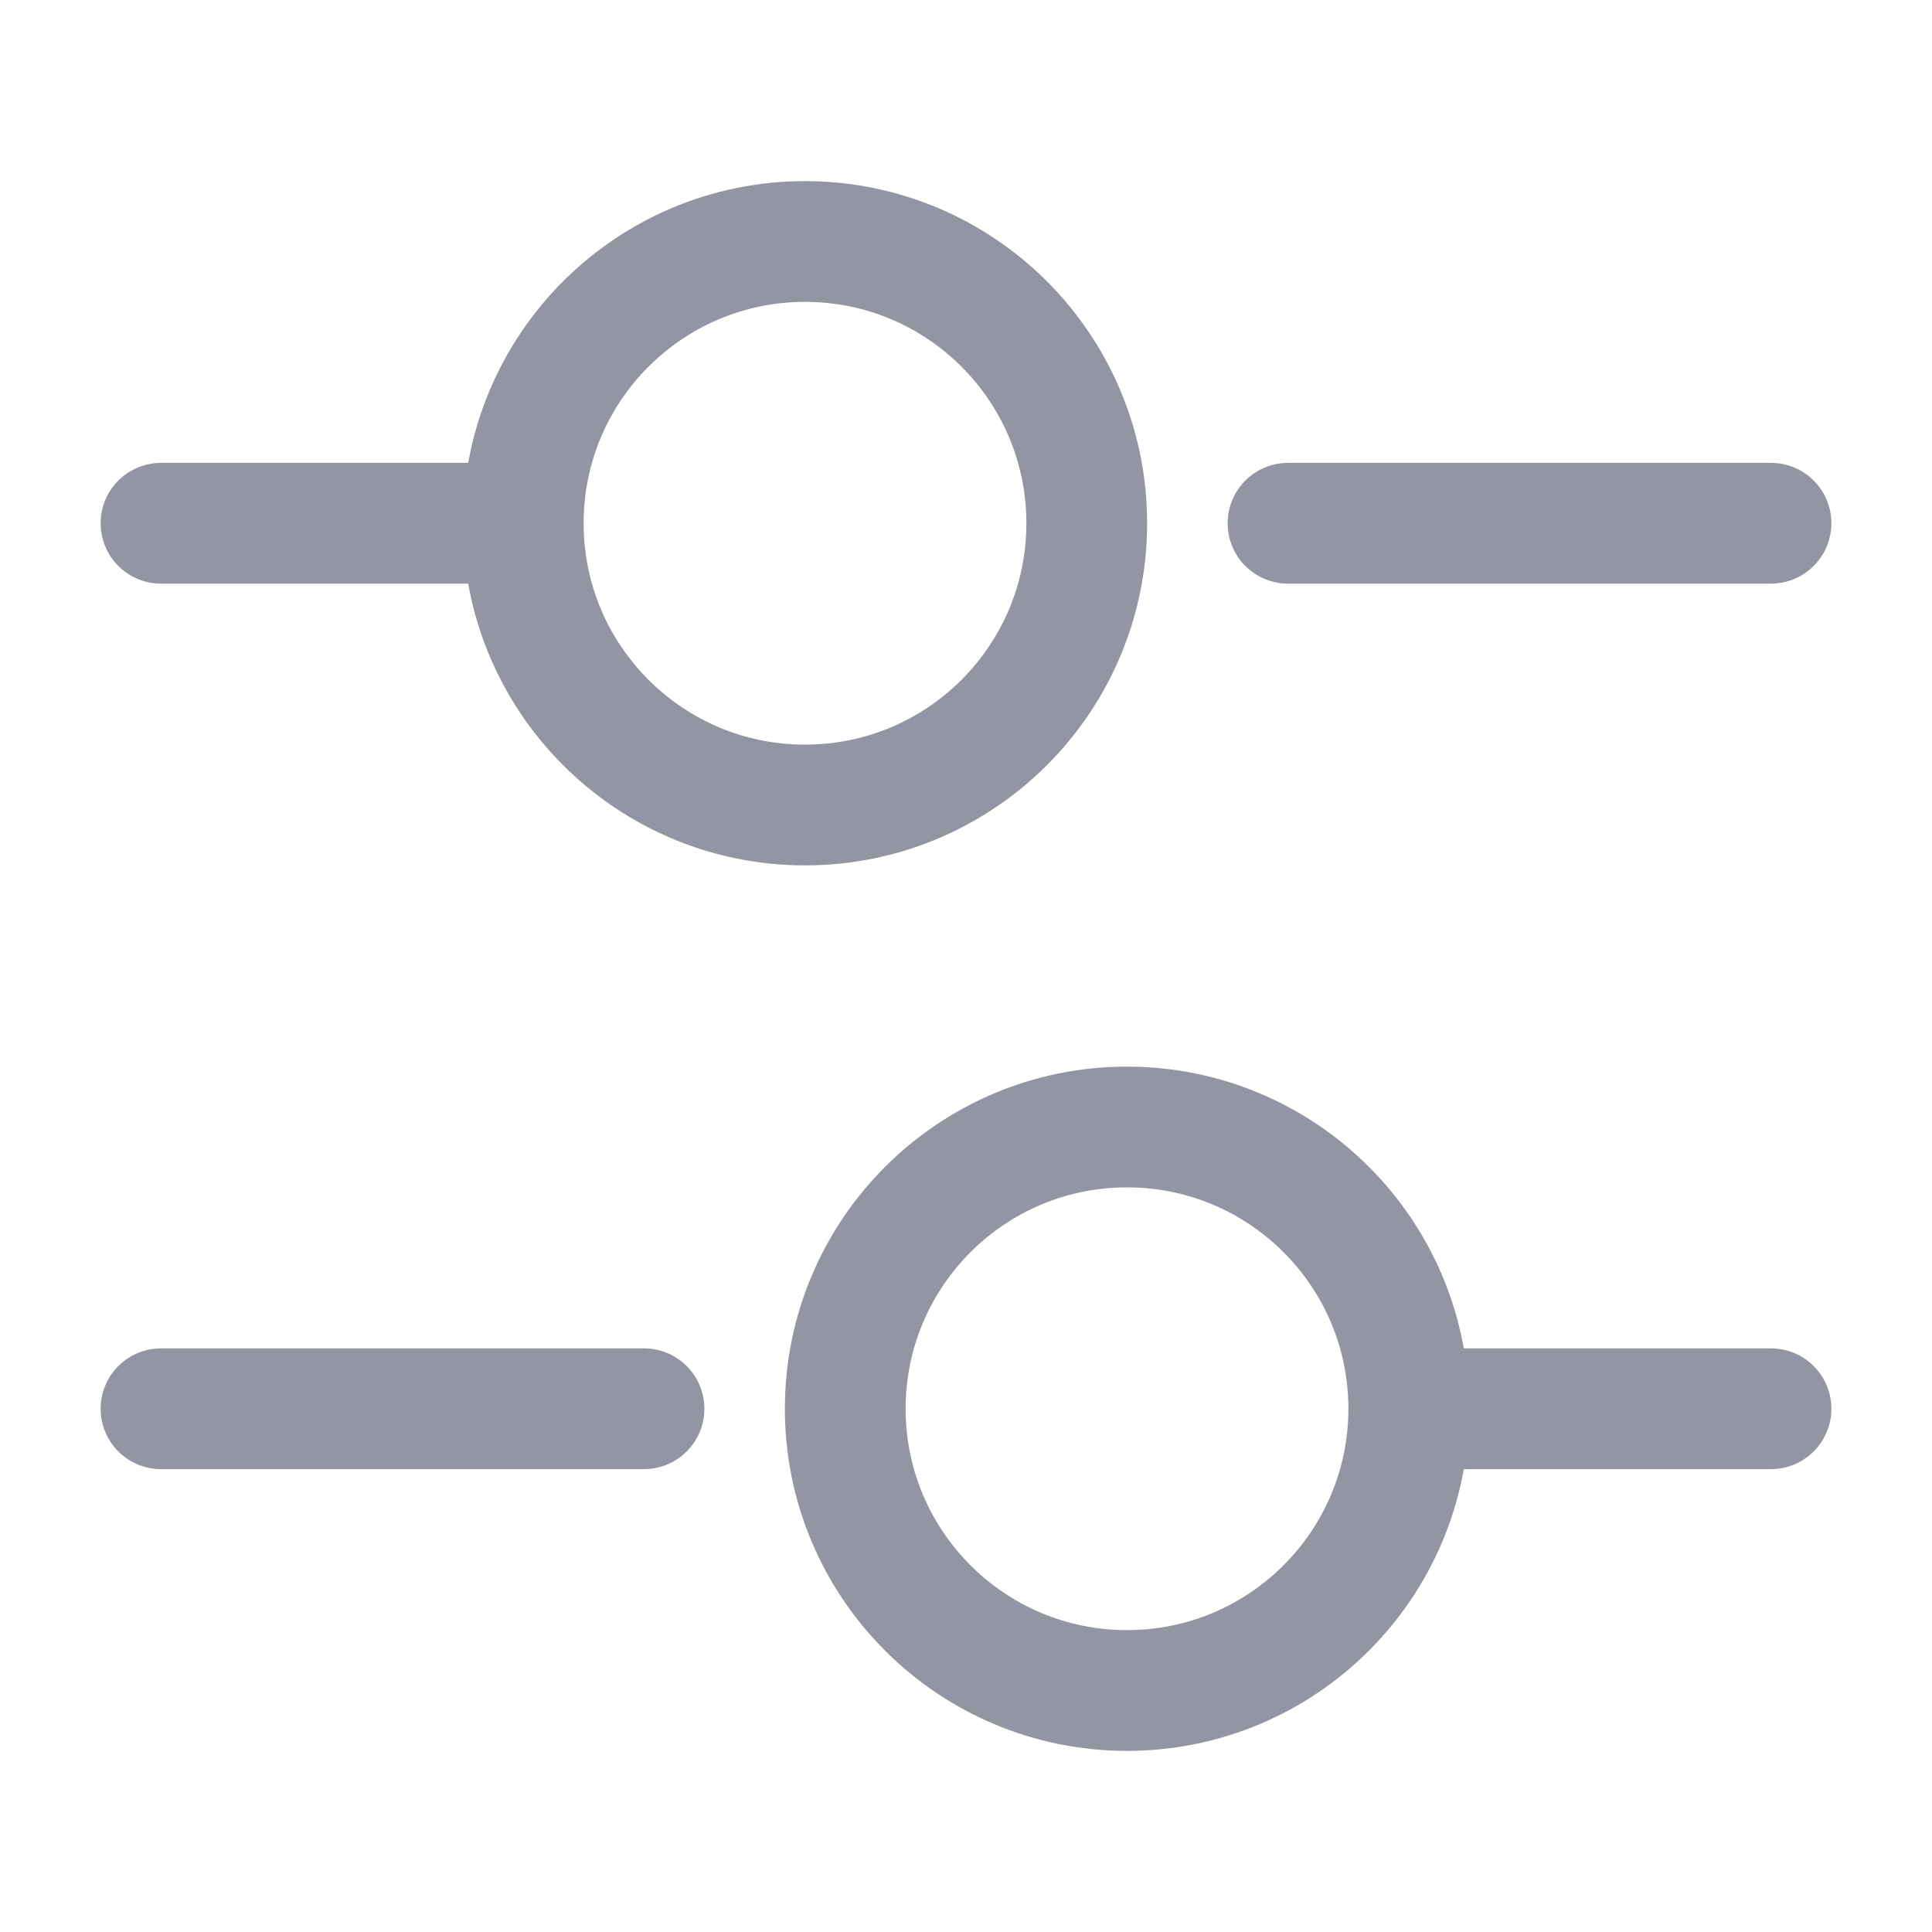 <svg width="24" height="24" viewBox="0 0 24 24" fill="none" xmlns="http://www.w3.org/2000/svg">
<g id="ic/setting">
<path id="Vector" d="M22 6.5H16M6 6.5H2M22 17.5H18M8 17.5H2M13.5 6.5C13.5 8.433 11.933 10 10 10C8.067 10 6.5 8.433 6.5 6.5C6.5 4.567 8.067 3 10 3C11.933 3 13.5 4.567 13.5 6.5ZM17.5 17.5C17.5 19.433 15.933 21 14 21C12.067 21 10.5 19.433 10.5 17.5C10.5 15.567 12.067 14 14 14C15.933 14 17.5 15.567 17.5 17.5Z" stroke="#9395A2" stroke-width="1.5" stroke-miterlimit="10" stroke-linecap="round" stroke-linejoin="round"/>
</g>
</svg>
